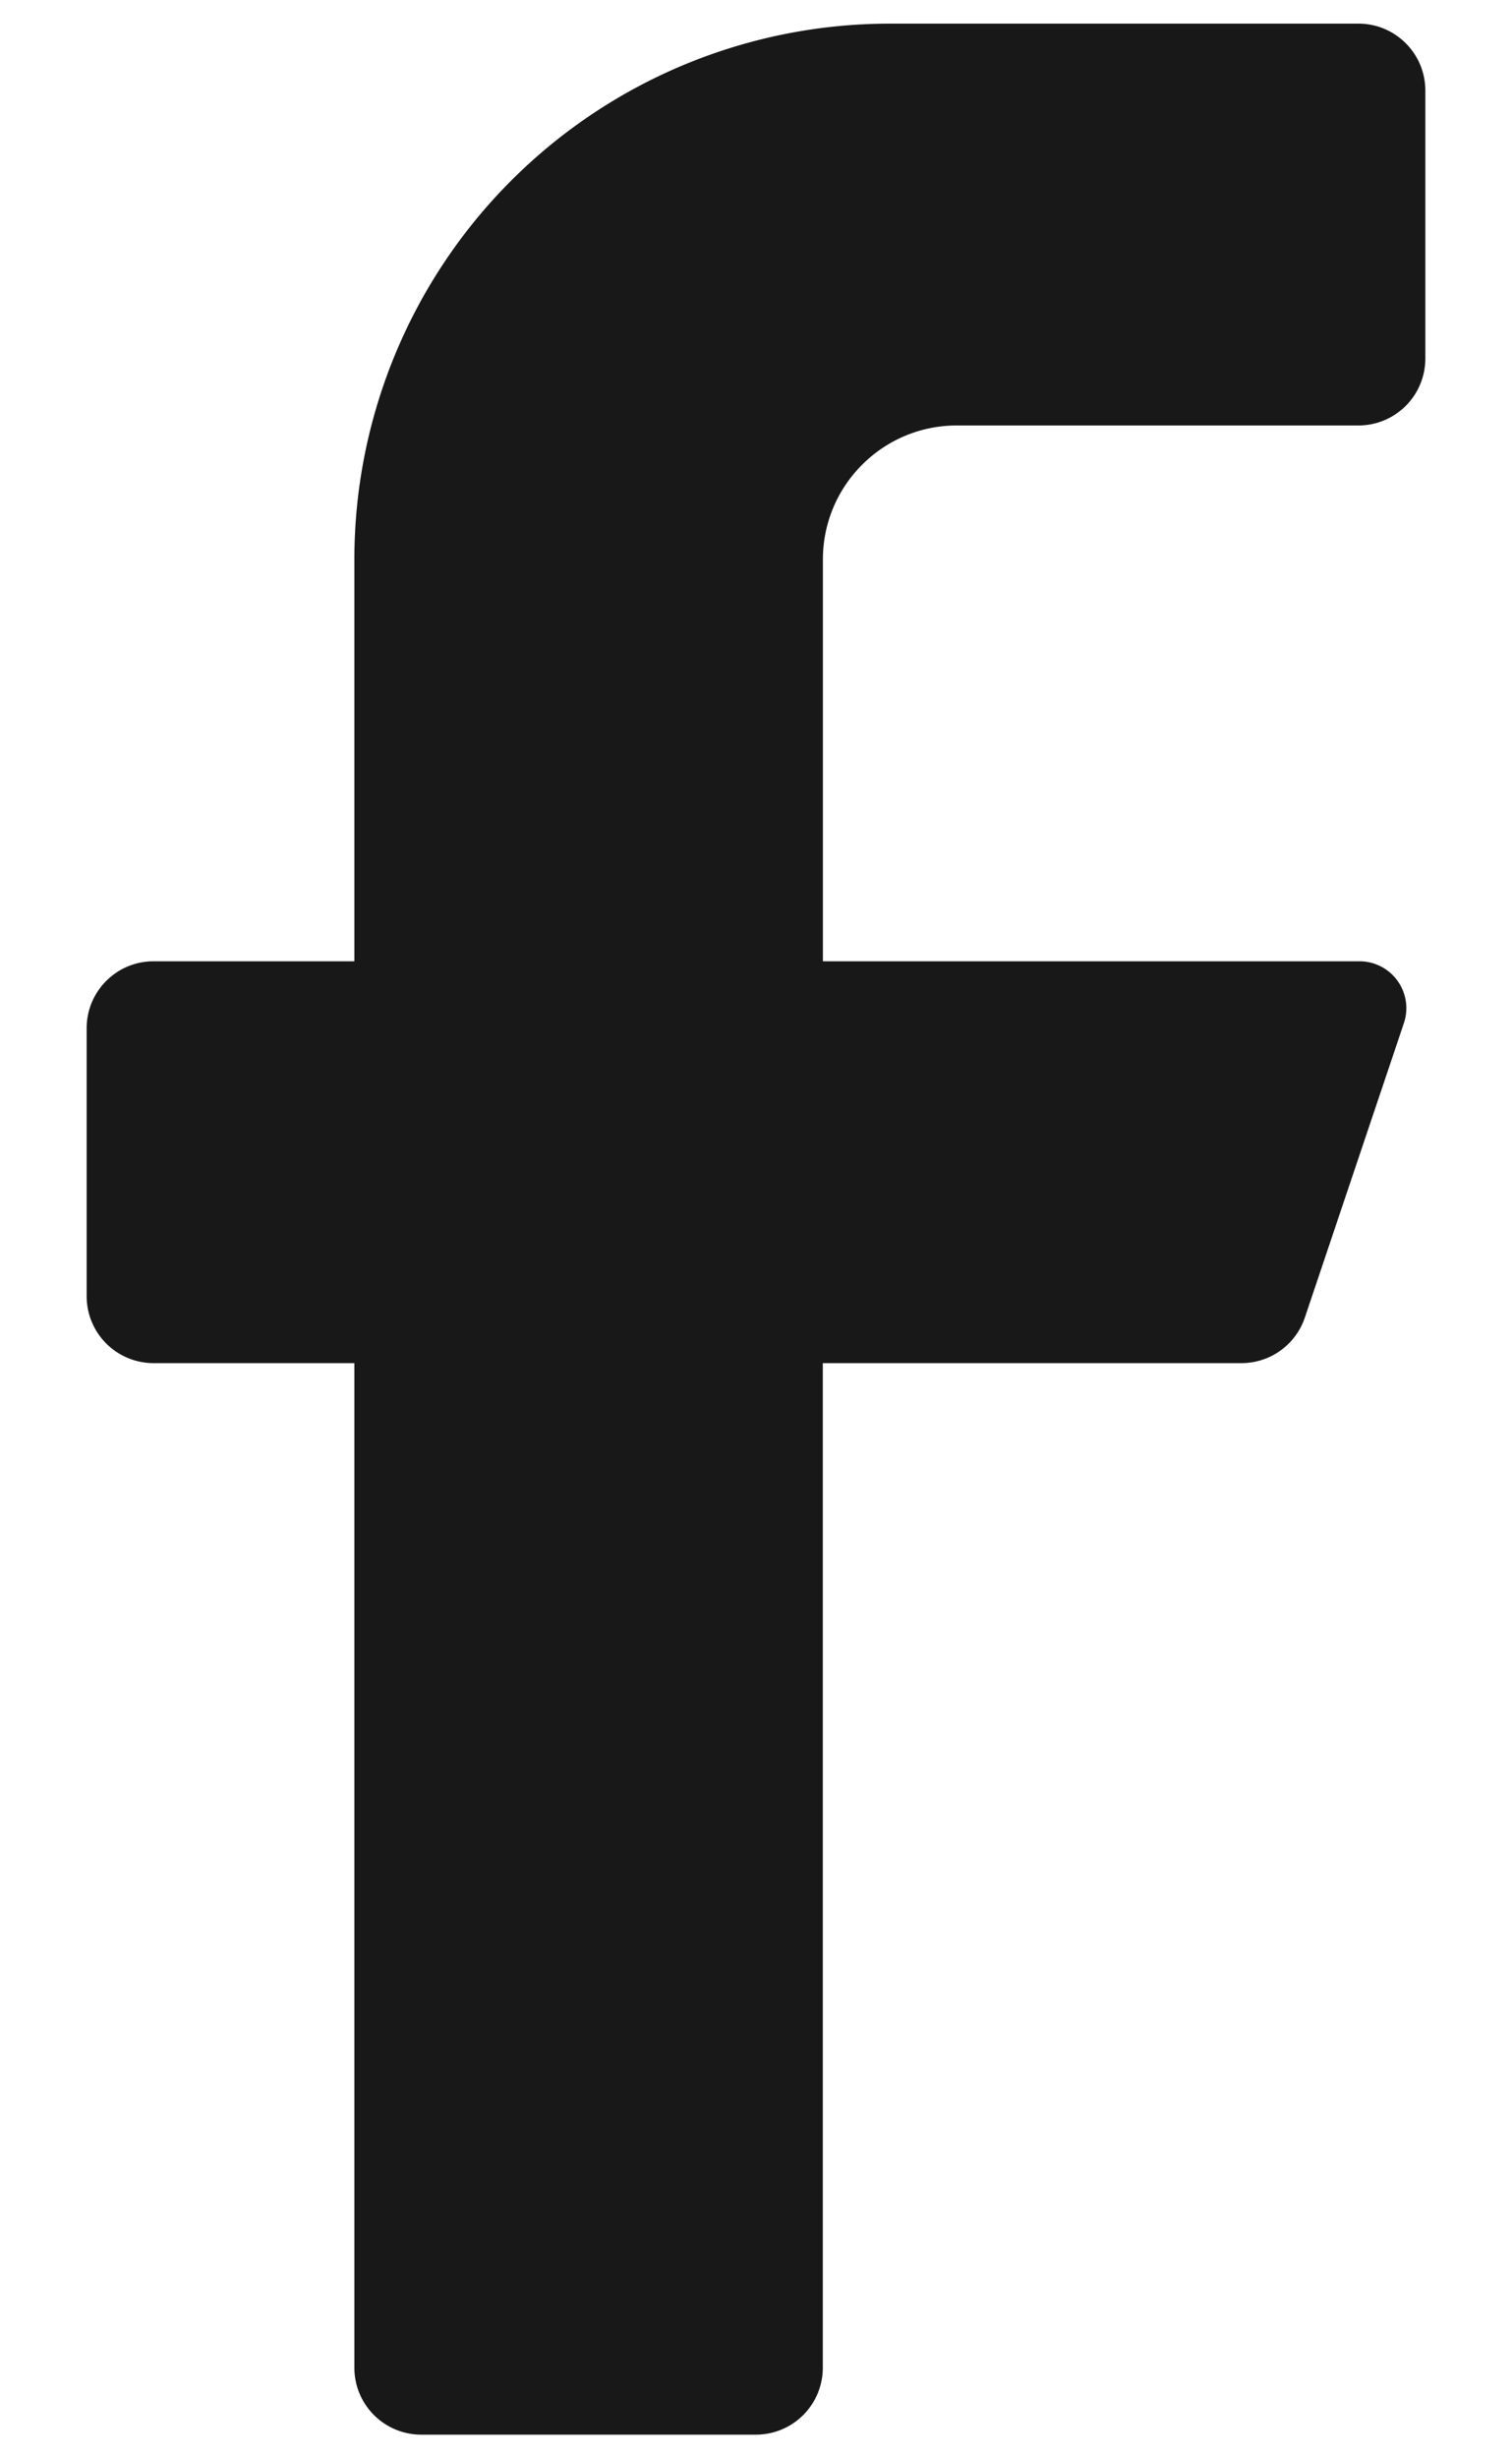 <svg width="16" height="26" viewBox="0 0 16 26" fill="none" xmlns="http://www.w3.org/2000/svg"><path d="M14.375 4.5h-4.25c-.782 0-1.417.634-1.417 1.417v4.25h5.667a.496.496 0 01.482.651l-1.049 3.117a.708.708 0 01-.665.482H8.707v10.625A.708.708 0 018 25.75H4.458a.708.708 0 01-.708-.708V14.417H1.625a.708.708 0 01-.708-.709v-2.833c0-.391.317-.708.708-.708H3.75v-4.25A5.667 5.667 0 019.417.25h4.958c.391 0 .708.317.708.708v2.834a.708.708 0 01-.708.708z" fill="#181818"/></svg>